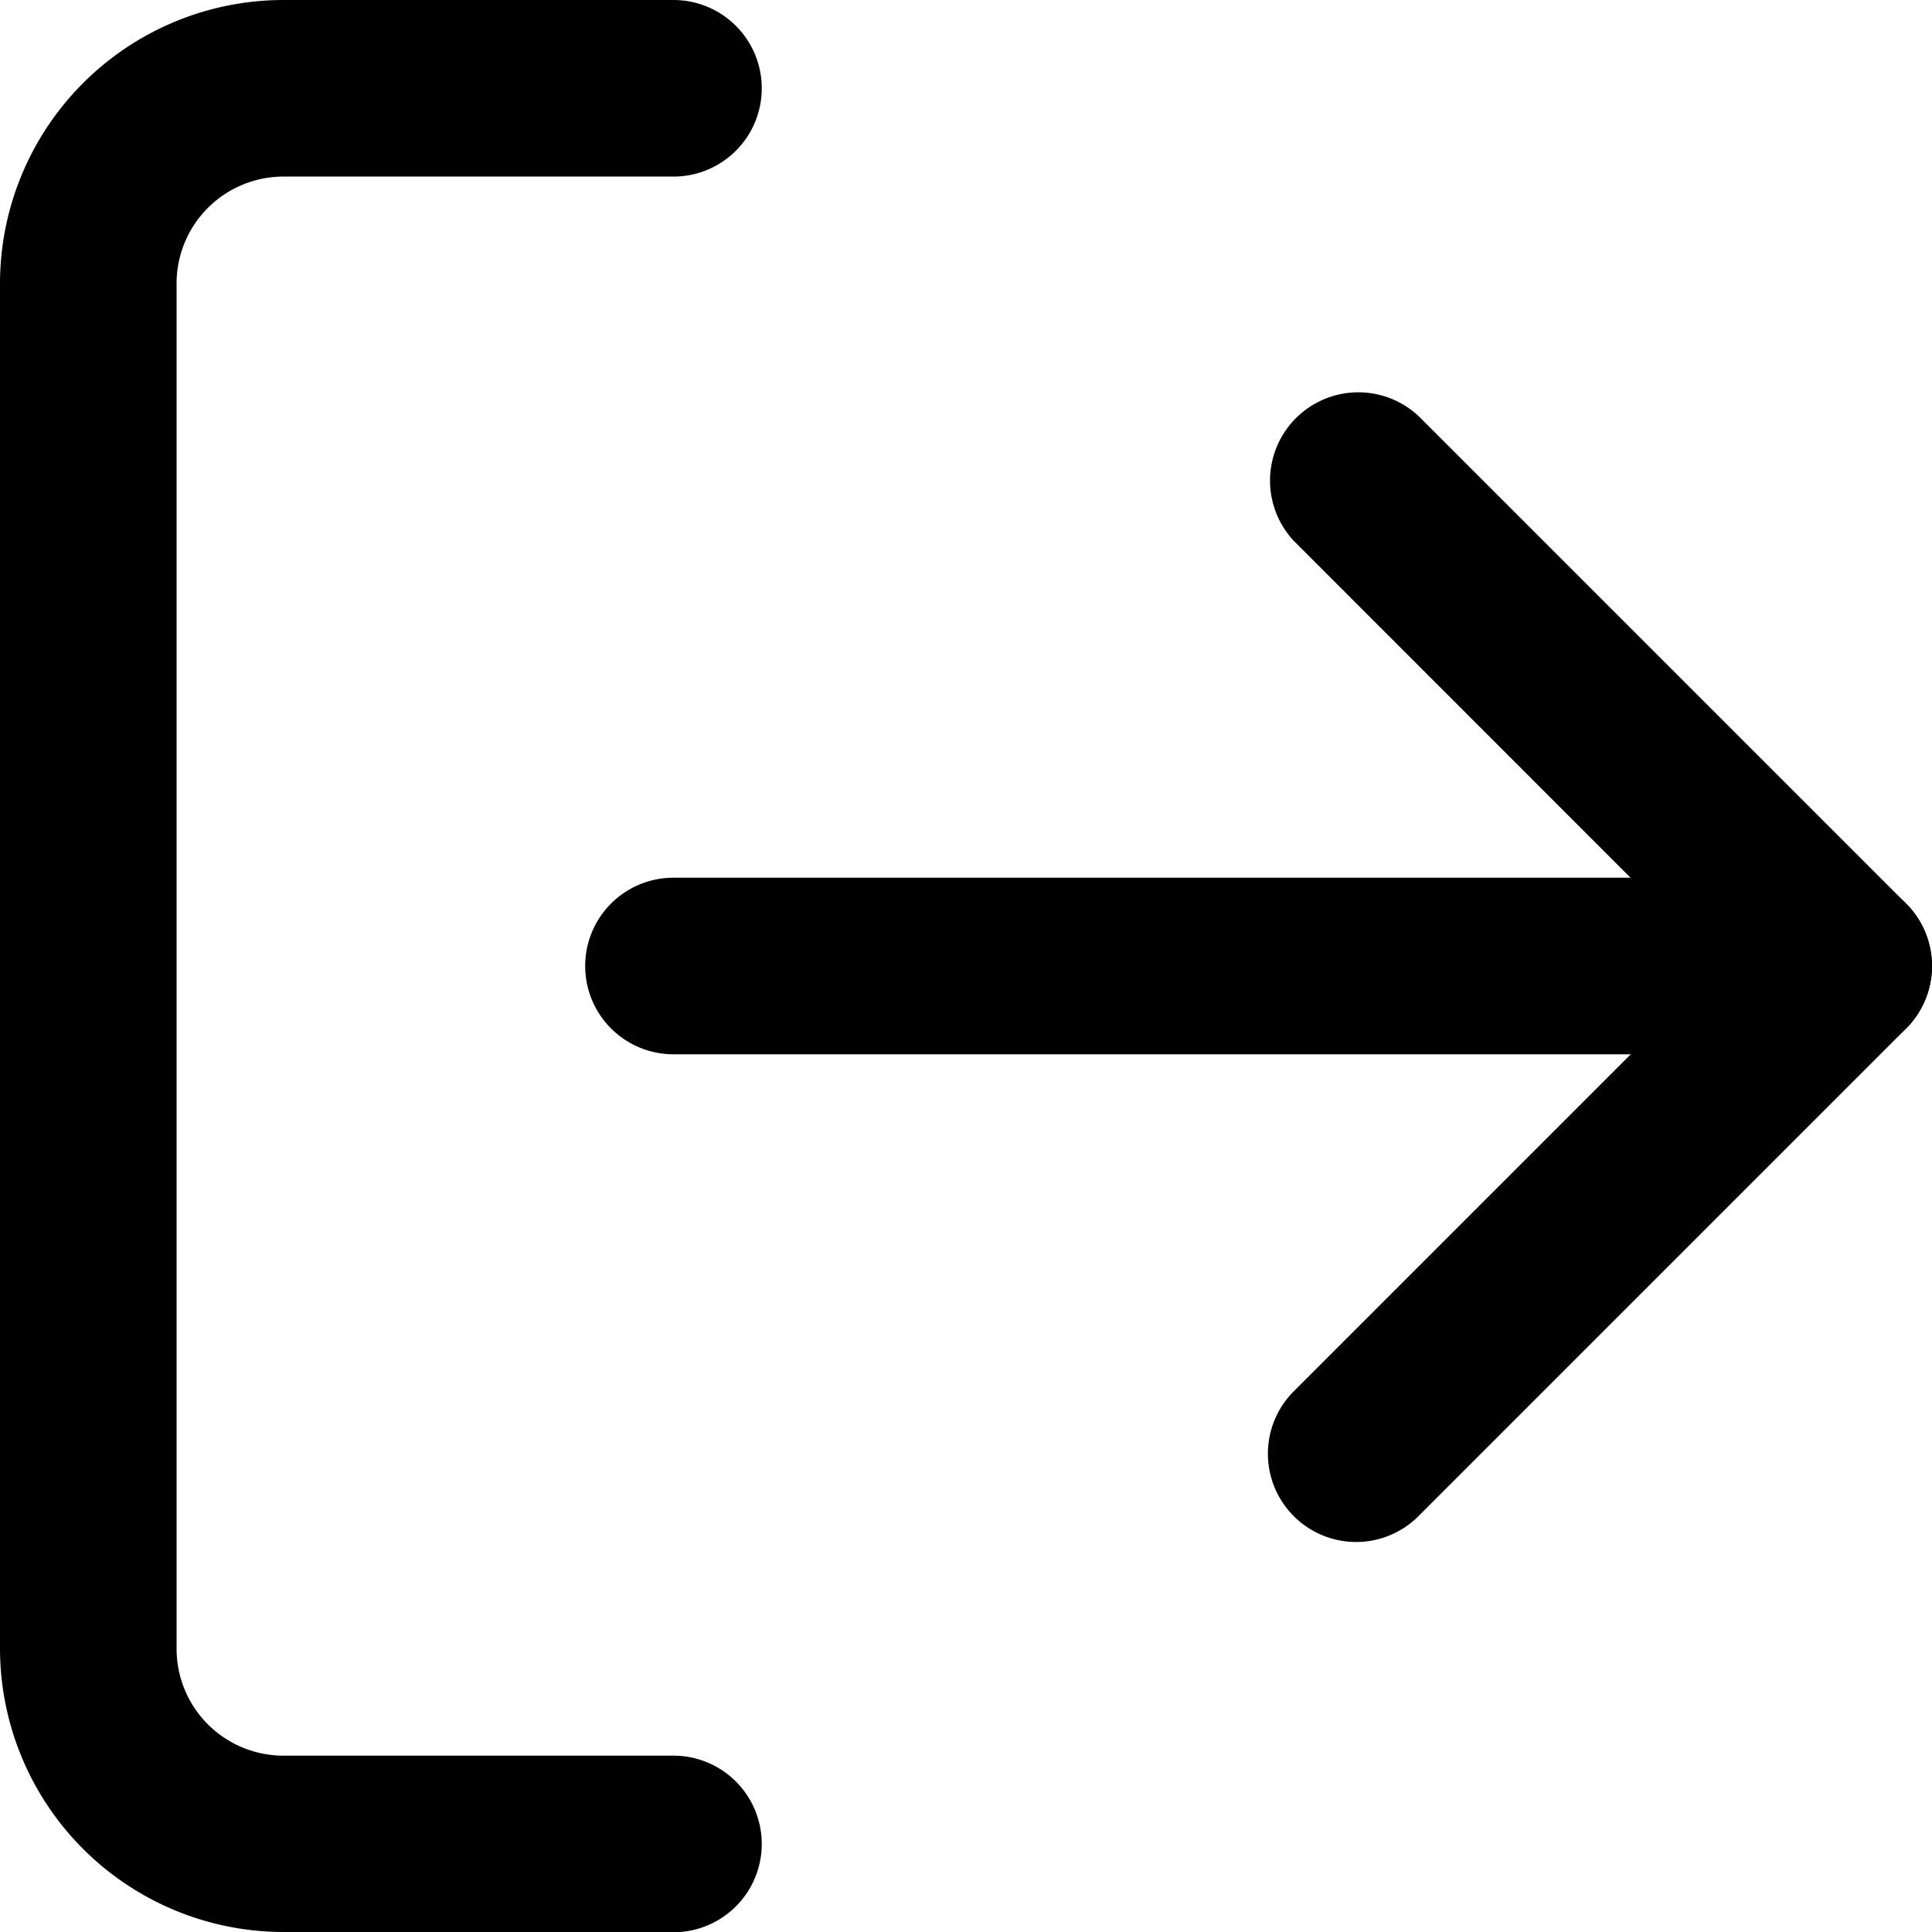 <svg xmlns="http://www.w3.org/2000/svg" width="16.412" height="16.412" viewBox="0 0 16.412 16.412">
  <g id="icon-og-out" transform="translate(0.75)">
    <path id="Path_3218" data-name="Path 3218" d="M9.471,20.162H6.157A2.41,2.41,0,0,1,3.75,17.755V6.157A2.41,2.41,0,0,1,6.157,3.75H9.471a.75.75,0,1,1,0,1.5H6.157a.908.908,0,0,0-.907.907v11.6a.908.908,0,0,0,.907.907H9.471a.75.75,0,1,1,0,1.5Z" transform="translate(-4.5 -3.75)"/>
    <path id="Path_3219" data-name="Path 3219" d="M24,19.535a.75.75,0,0,1-.53-1.28l3.612-3.612L23.47,11.03A.75.75,0,0,1,24.53,9.97l4.142,4.142a.75.75,0,0,1,0,1.061L24.53,19.315A.748.748,0,0,1,24,19.535Z" transform="translate(-13.23 -6.436)"/>
    <path id="Path_3220" data-name="Path 3220" d="M23.441,18.75H13.5a.75.75,0,0,1,0-1.5h9.941a.75.75,0,1,1,0,1.5Z" transform="translate(-8.529 -9.794)"/>
  </g>
</svg>

